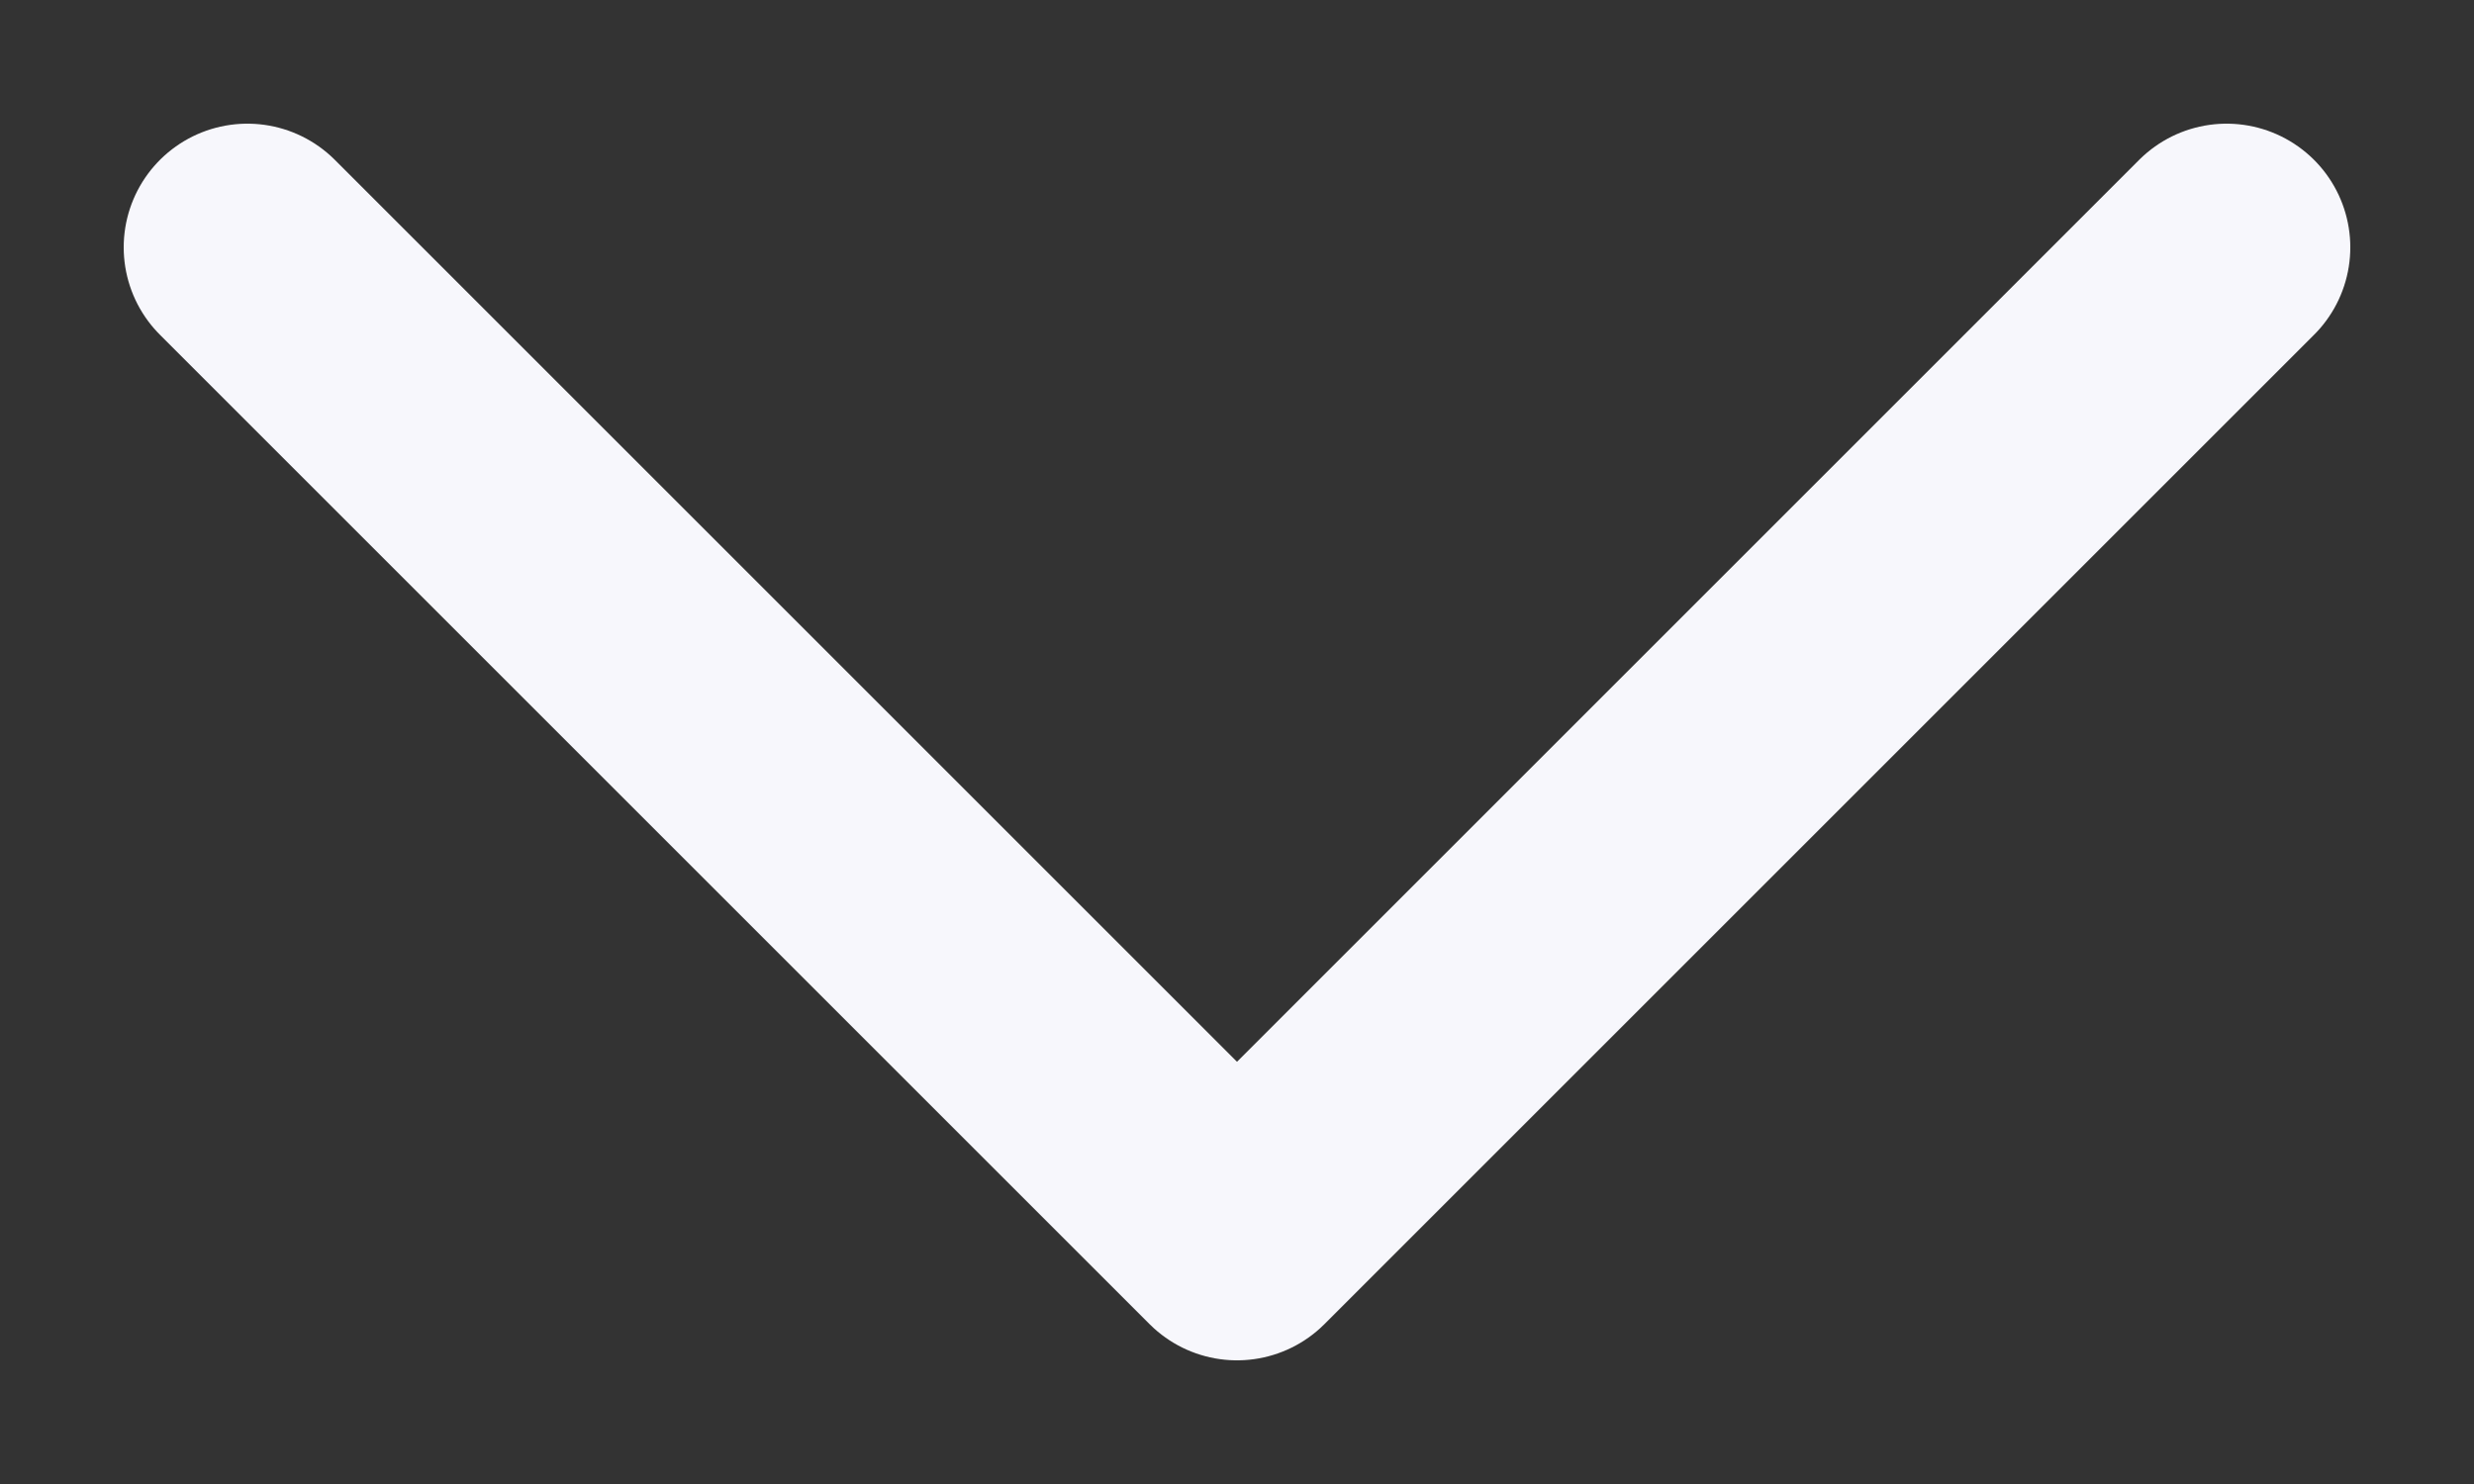 <svg width="10" height="6" viewBox="0 0 10 6" fill="none" xmlns="http://www.w3.org/2000/svg">
<rect x="0" y="0" width="10" height="6" fill="#333333" stroke="none"/>
<path id="Vector 44" d="M9 1L5 5L1 1" stroke="#F7F7FC" stroke-linecap="round" stroke-linejoin="round"/>
</svg>
